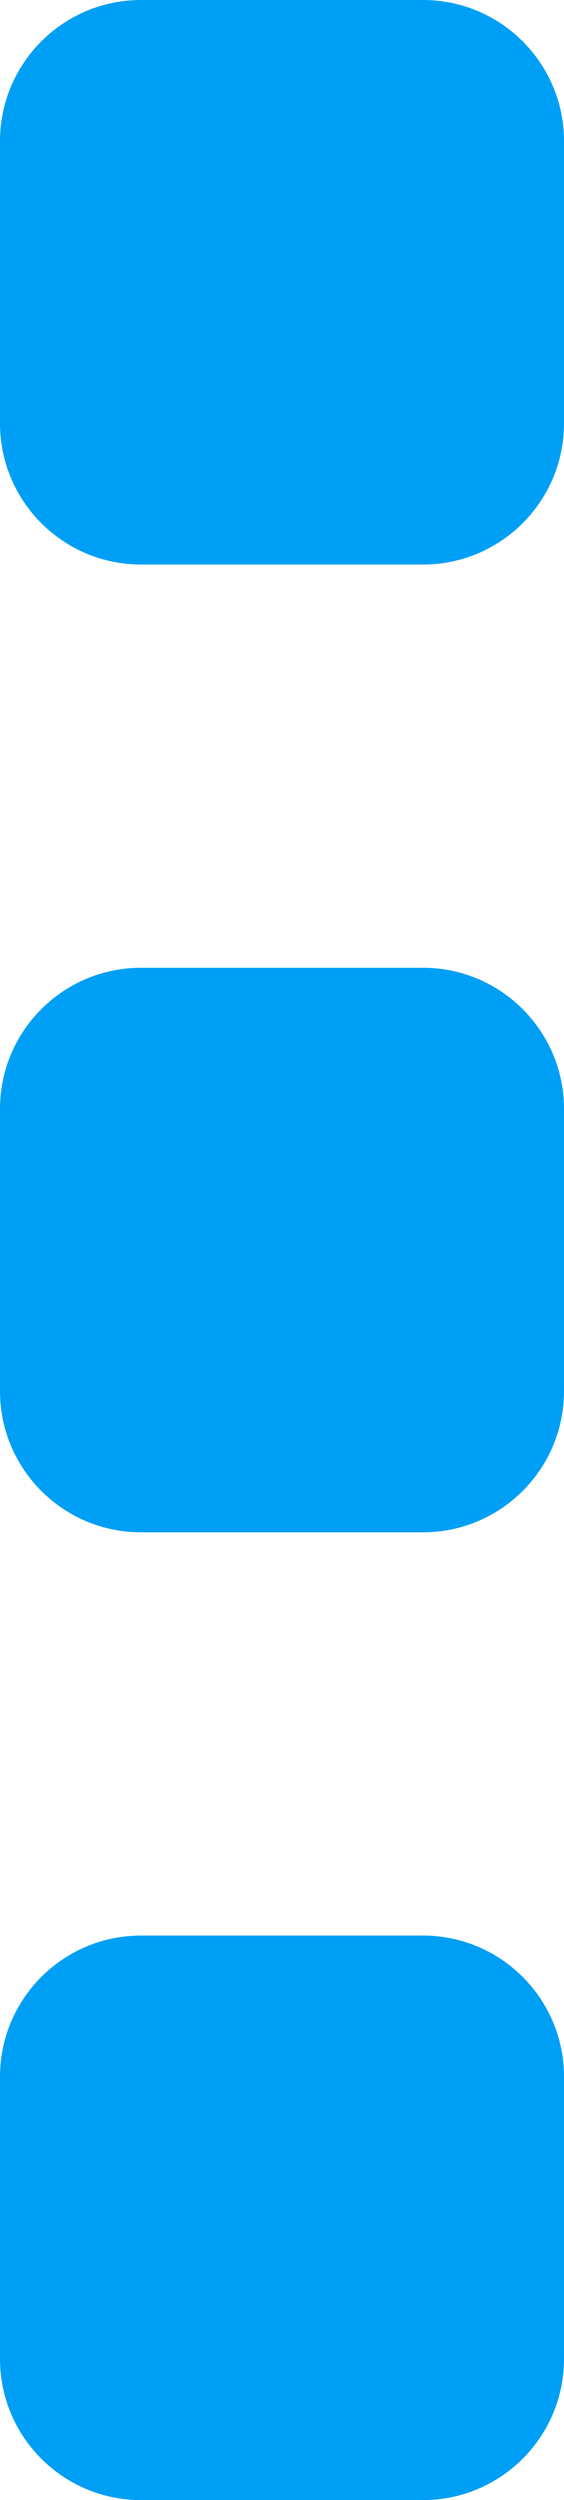 <svg xmlns="http://www.w3.org/2000/svg" xmlns:xlink="http://www.w3.org/1999/xlink" width="28" height="124" viewBox="0 0 28 124">
    <defs>
        <path id="a" d="M7 0C3.136 0 0 3.136 0 7v14c0 3.864 3.136 7 7 7h14c3.864 0 7-3.136 7-7V7c0-3.864-3.136-7-7-7H7zm0 48c-3.864 0-7 3.136-7 7v14c0 3.864 3.136 7 7 7h14c3.864 0 7-3.136 7-7V55c0-3.864-3.136-7-7-7H7zm0 48c-3.864 0-7 3.136-7 7v14c0 3.864 3.136 7 7 7h14c3.864 0 7-3.136 7-7v-14c0-3.864-3.136-7-7-7H7z"/>
    </defs>
    <use fill="#009FF6" fill-rule="nonzero" xlink:href="#a"/>
</svg>
